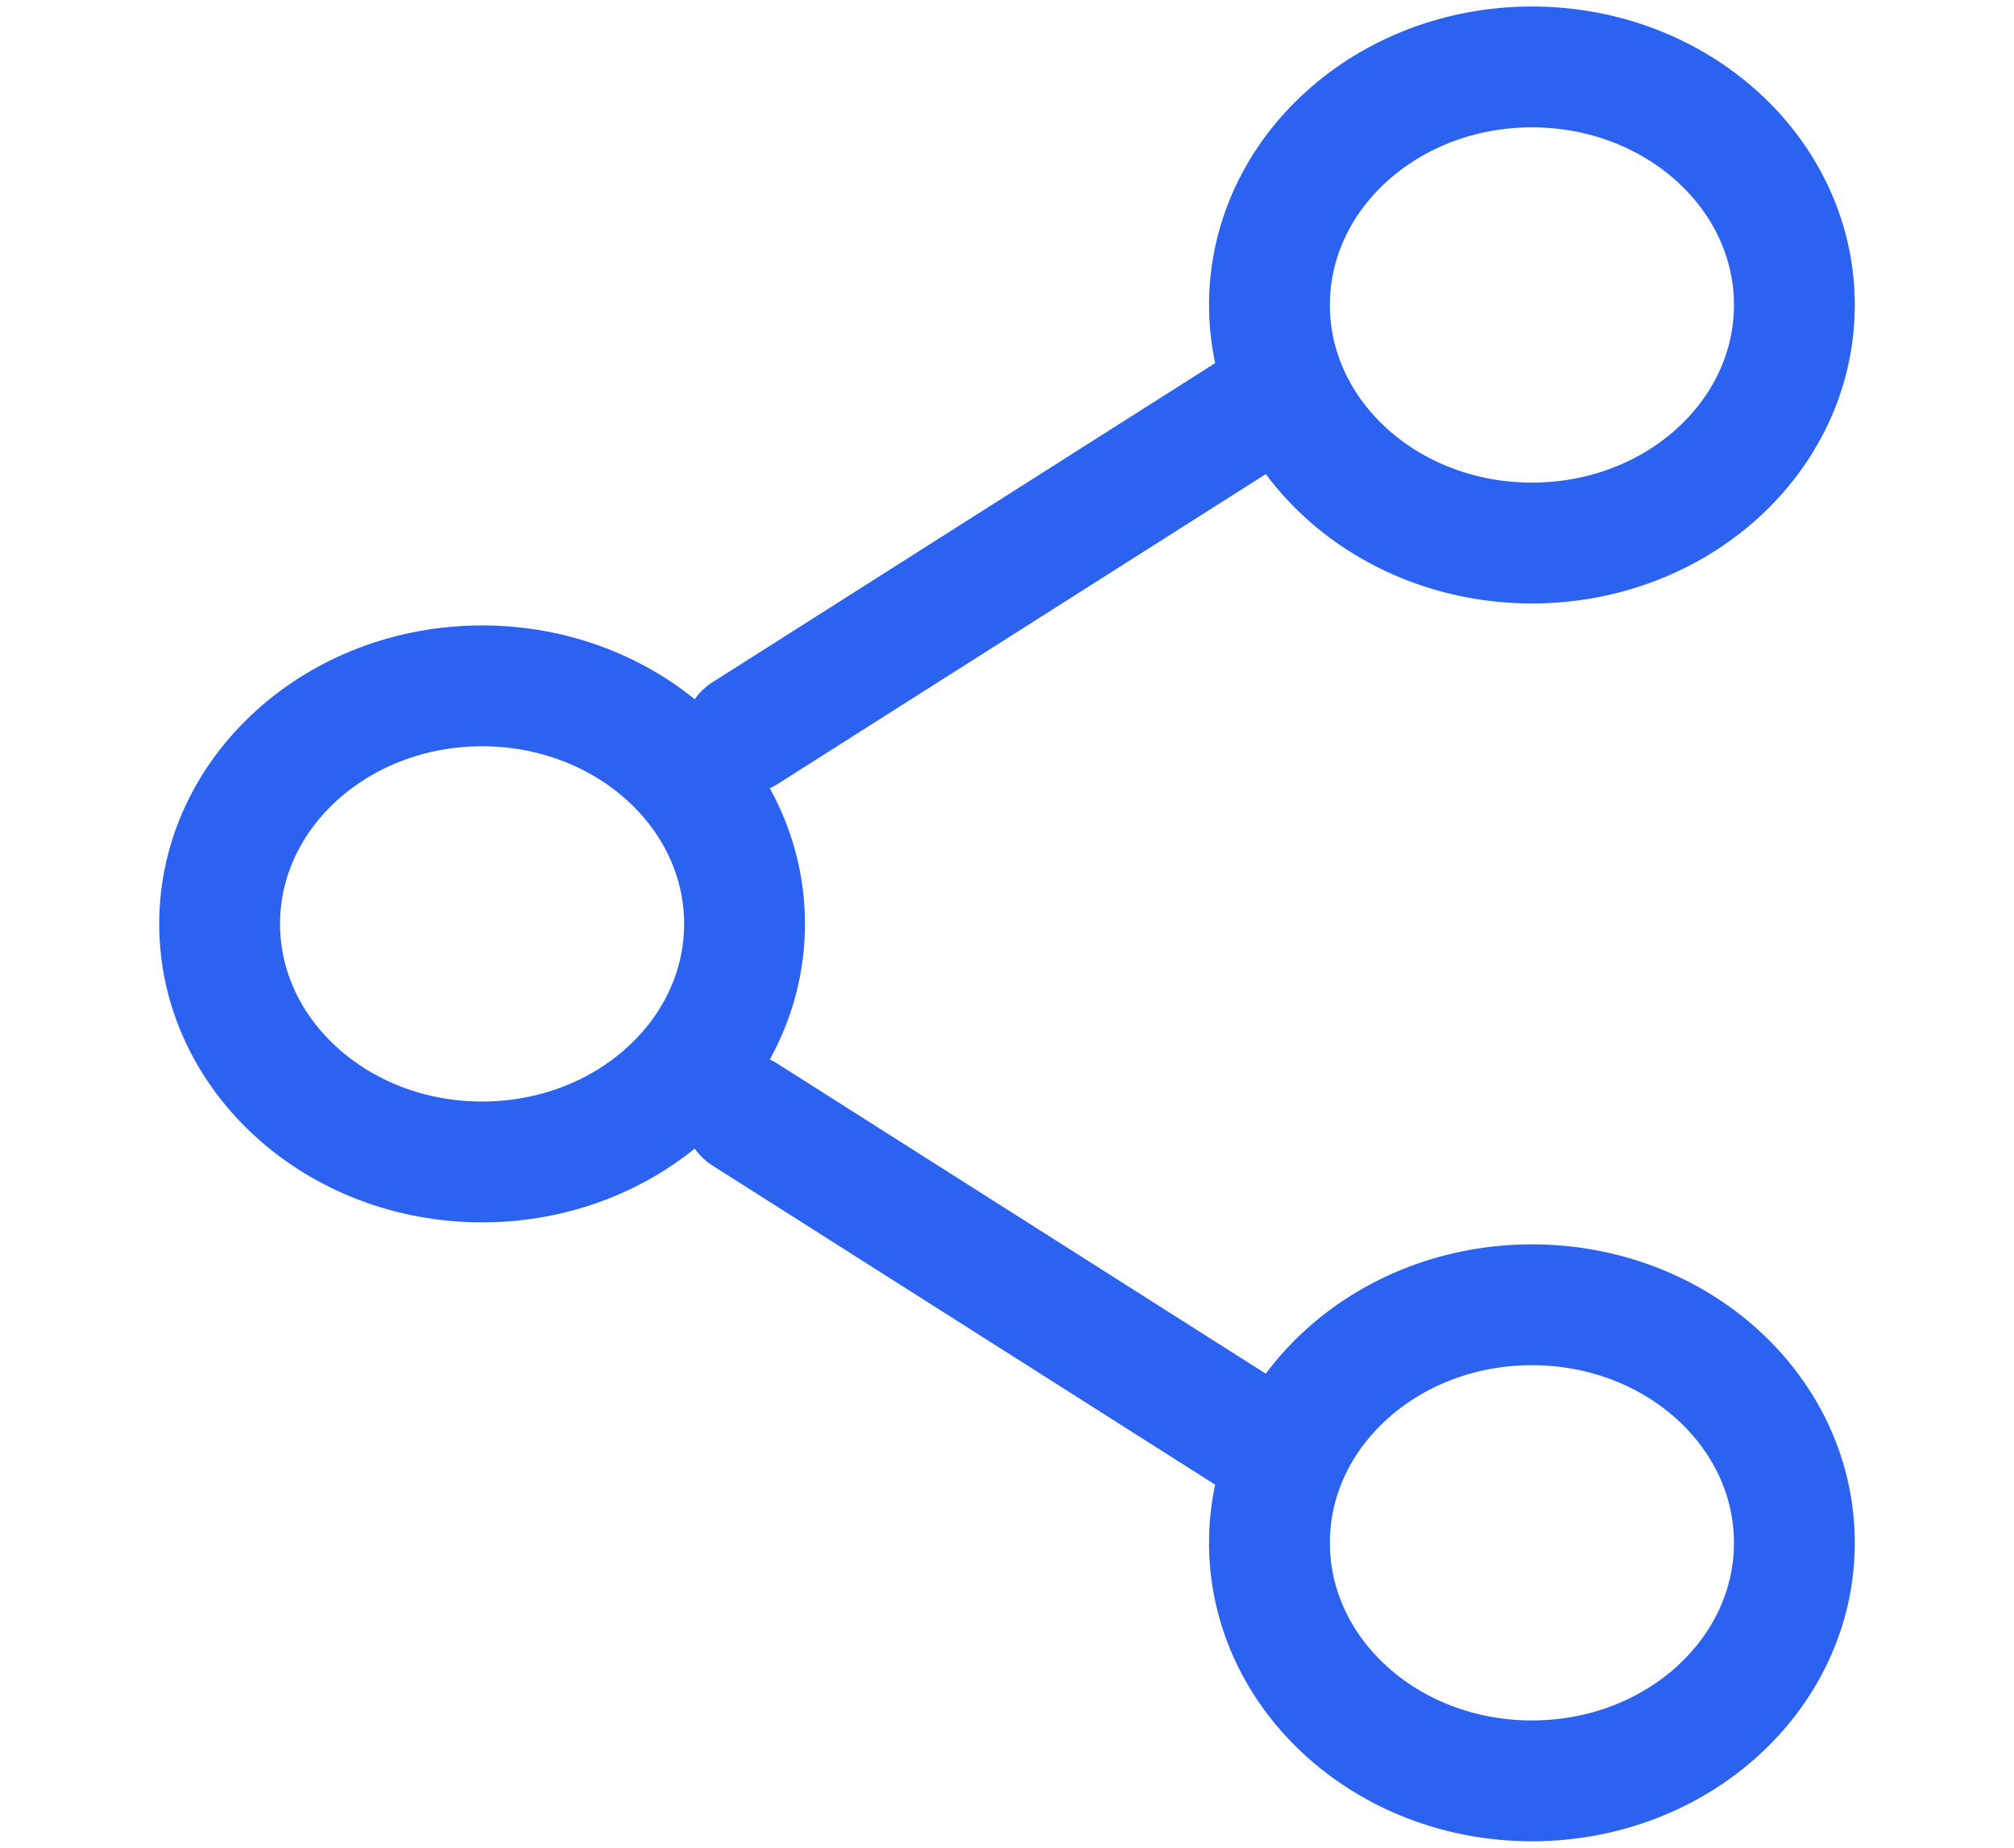 <?xml version="1.0" encoding="UTF-8"?><svg id="Camada_1" xmlns="http://www.w3.org/2000/svg" width="60" height="55.05" viewBox="0 0 60 55.05"><defs><style>.cls-1{stroke-linecap:round;}.cls-1,.cls-2{fill:none;stroke:#2b63f0;stroke-width:3.6px;}</style></defs><path class="cls-2" d="M22.181,27.525c0,3.917-3.501,7.092-7.819,7.092s-7.819-3.175-7.819-7.092,3.501-7.092,7.819-7.092,7.819,3.175,7.819,7.092Z"/><path class="cls-1" d="M37.819,11.923l-15.638,9.928"/><path class="cls-1" d="M37.819,43.127l-15.638-9.928"/><path class="cls-2" d="M53.457,45.964c0,3.917-3.501,7.092-7.819,7.092s-7.819-3.175-7.819-7.092,3.501-7.092,7.819-7.092,7.819,3.175,7.819,7.092Z"/><path class="cls-2" d="M53.457,9.086c0,3.917-3.501,7.092-7.819,7.092s-7.819-3.175-7.819-7.092,3.501-7.092,7.819-7.092,7.819,3.175,7.819,7.092Z"/></svg>